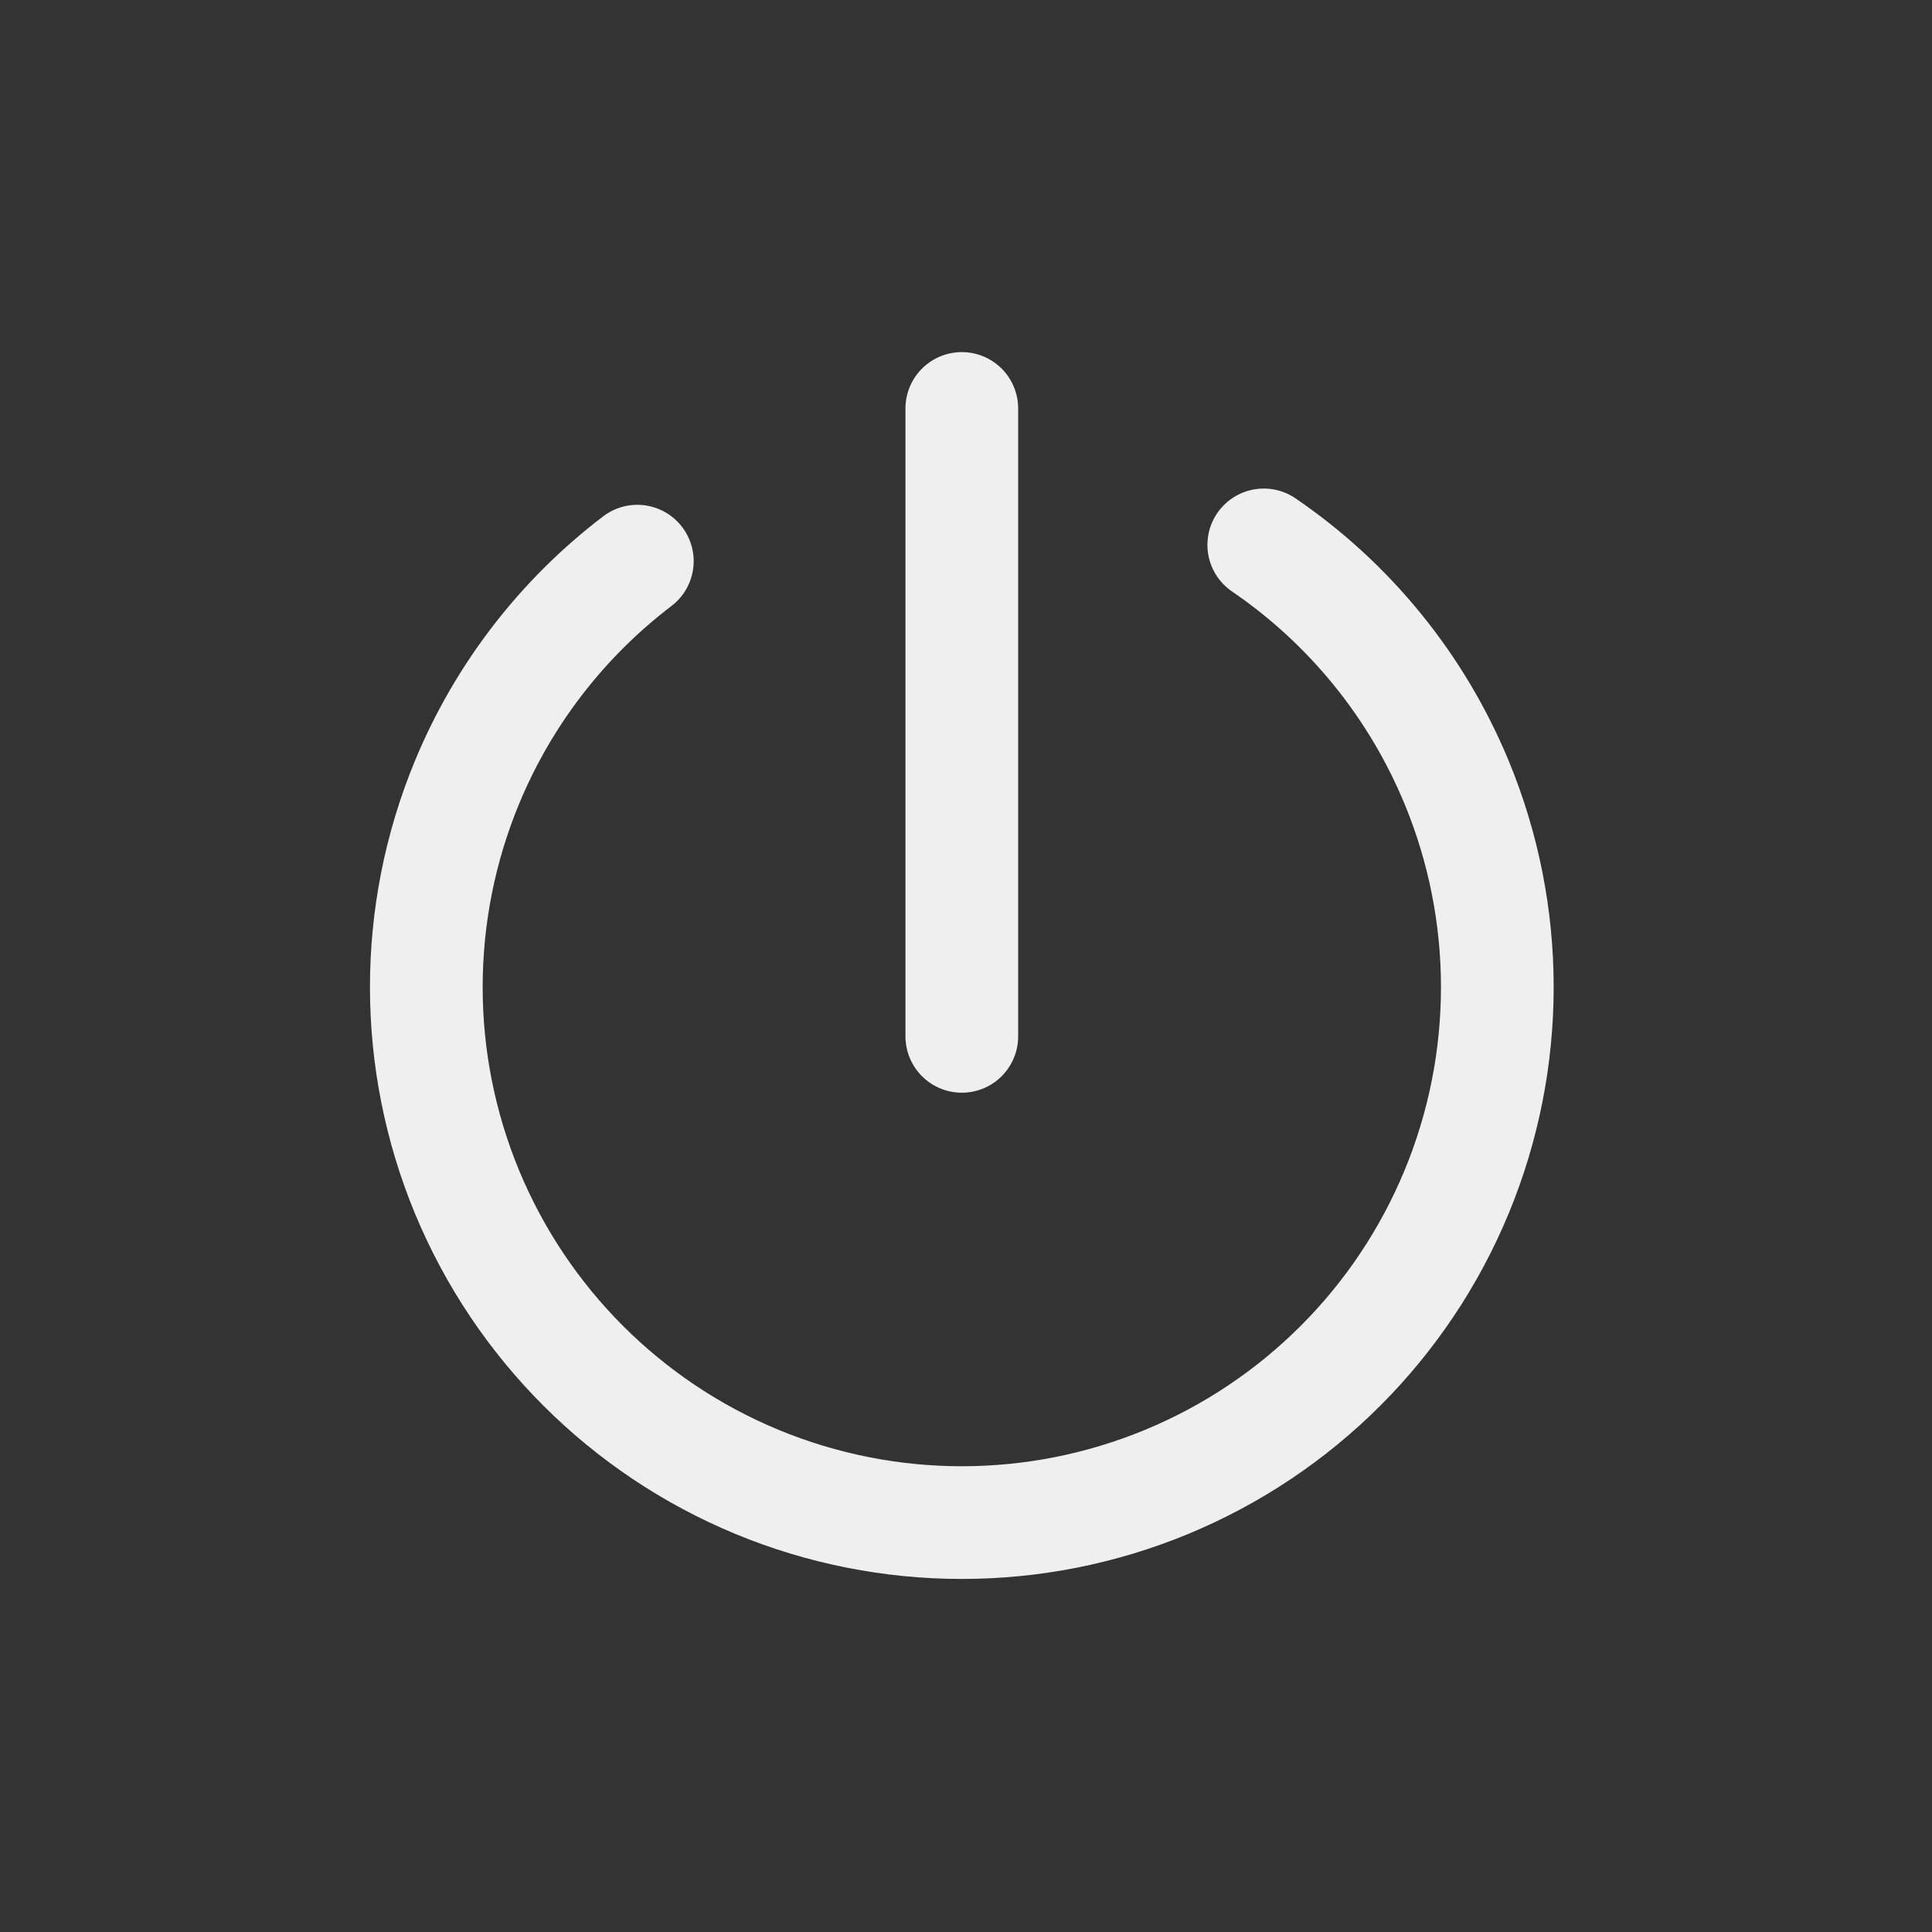 <svg width="24" height="24" viewBox="0 0 24 24" fill="none" xmlns="http://www.w3.org/2000/svg">
<rect x="0" y="0" width="24" height="24" fill="#333333" stroke="none"/>
<g id="power_path 3">
<path id="Vector" d="M7.917 6.971C6.99 7.677 6.256 8.621 5.802 9.717C5.127 11.347 5.127 13.178 5.802 14.808C6.478 16.438 7.773 17.733 9.402 18.408C11.032 19.083 12.864 19.083 14.494 18.408C16.124 17.733 17.419 16.438 18.094 14.808C18.769 13.178 18.769 11.347 18.094 9.717C17.595 8.513 16.759 7.492 15.699 6.769" stroke="#EFEFEF" stroke-width="1.4" stroke-linecap="round" stroke-linejoin="round"/>
<path id="Vector_2" d="M11.948 12.874V5.074" stroke="#EFEFEF" stroke-width="1.4" stroke-linecap="round" stroke-linejoin="round"/>
</g>
</svg>
